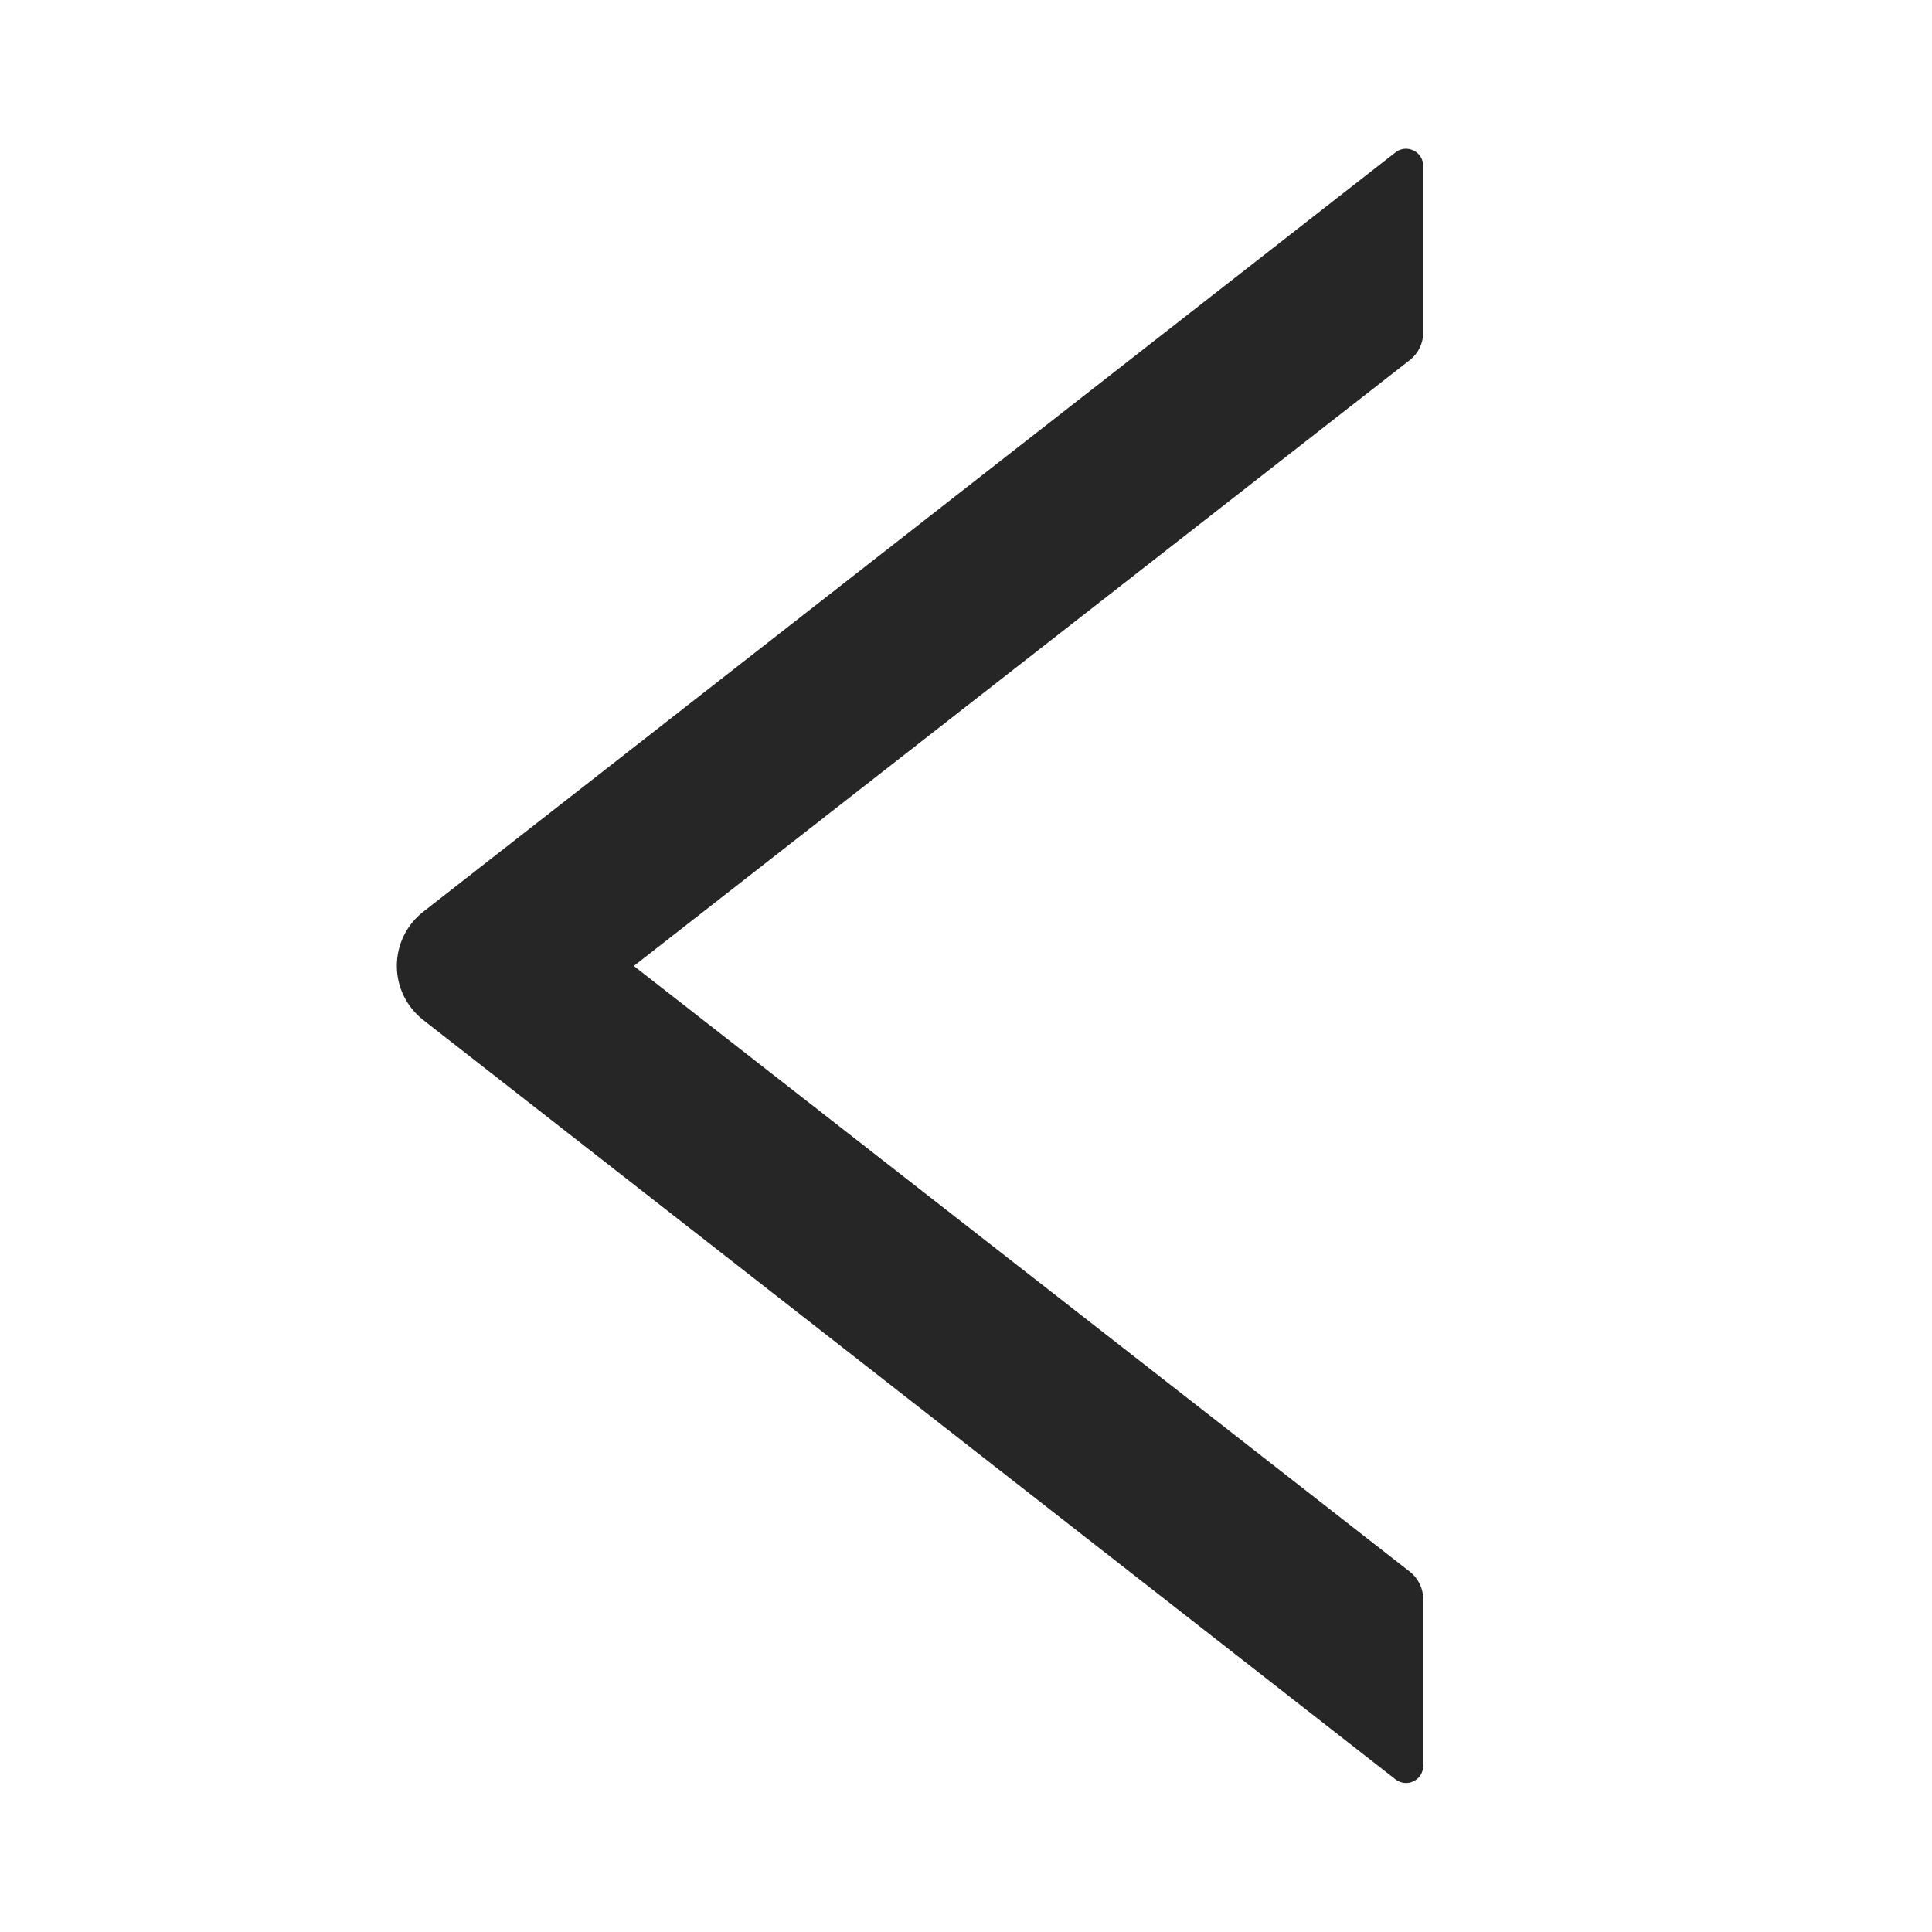 <svg xmlns="http://www.w3.org/2000/svg" xmlns:xlink="http://www.w3.org/1999/xlink" fill="none" version="1.1" width="60" height="60" viewBox="0 0 60 60"><defs><clipPath id="master_svg0_56_23102"><rect x="0" y="0" width="60" height="60" rx="0"/></clipPath></defs><g clip-path="url(#master_svg0_56_23102)"><g><path d="M44.199,10.332C44.199,10.332,44.199,5.155,44.199,5.155C44.199,4.707,43.684,4.459,43.336,4.734C43.336,4.734,13.148,28.312,13.148,28.312C12.891,28.511,12.684,28.767,12.541,29.058C12.398,29.35,12.324,29.671,12.324,29.996C12.324,30.321,12.398,30.641,12.541,30.933C12.684,31.225,12.891,31.48,13.148,31.68C13.148,31.68,43.336,55.258,43.336,55.258C43.69,55.533,44.199,55.285,44.199,54.836C44.199,54.836,44.199,49.66,44.199,49.66C44.199,49.332,44.045,49.017,43.791,48.816C43.791,48.816,19.684,29.999,19.684,29.999C19.684,29.999,43.791,11.176,43.791,11.176C44.045,10.975,44.199,10.66,44.199,10.332C44.199,10.332,44.199,10.332,44.199,10.332Z" fill="#000000" fill-opacity="0.85"/></g></g></svg>